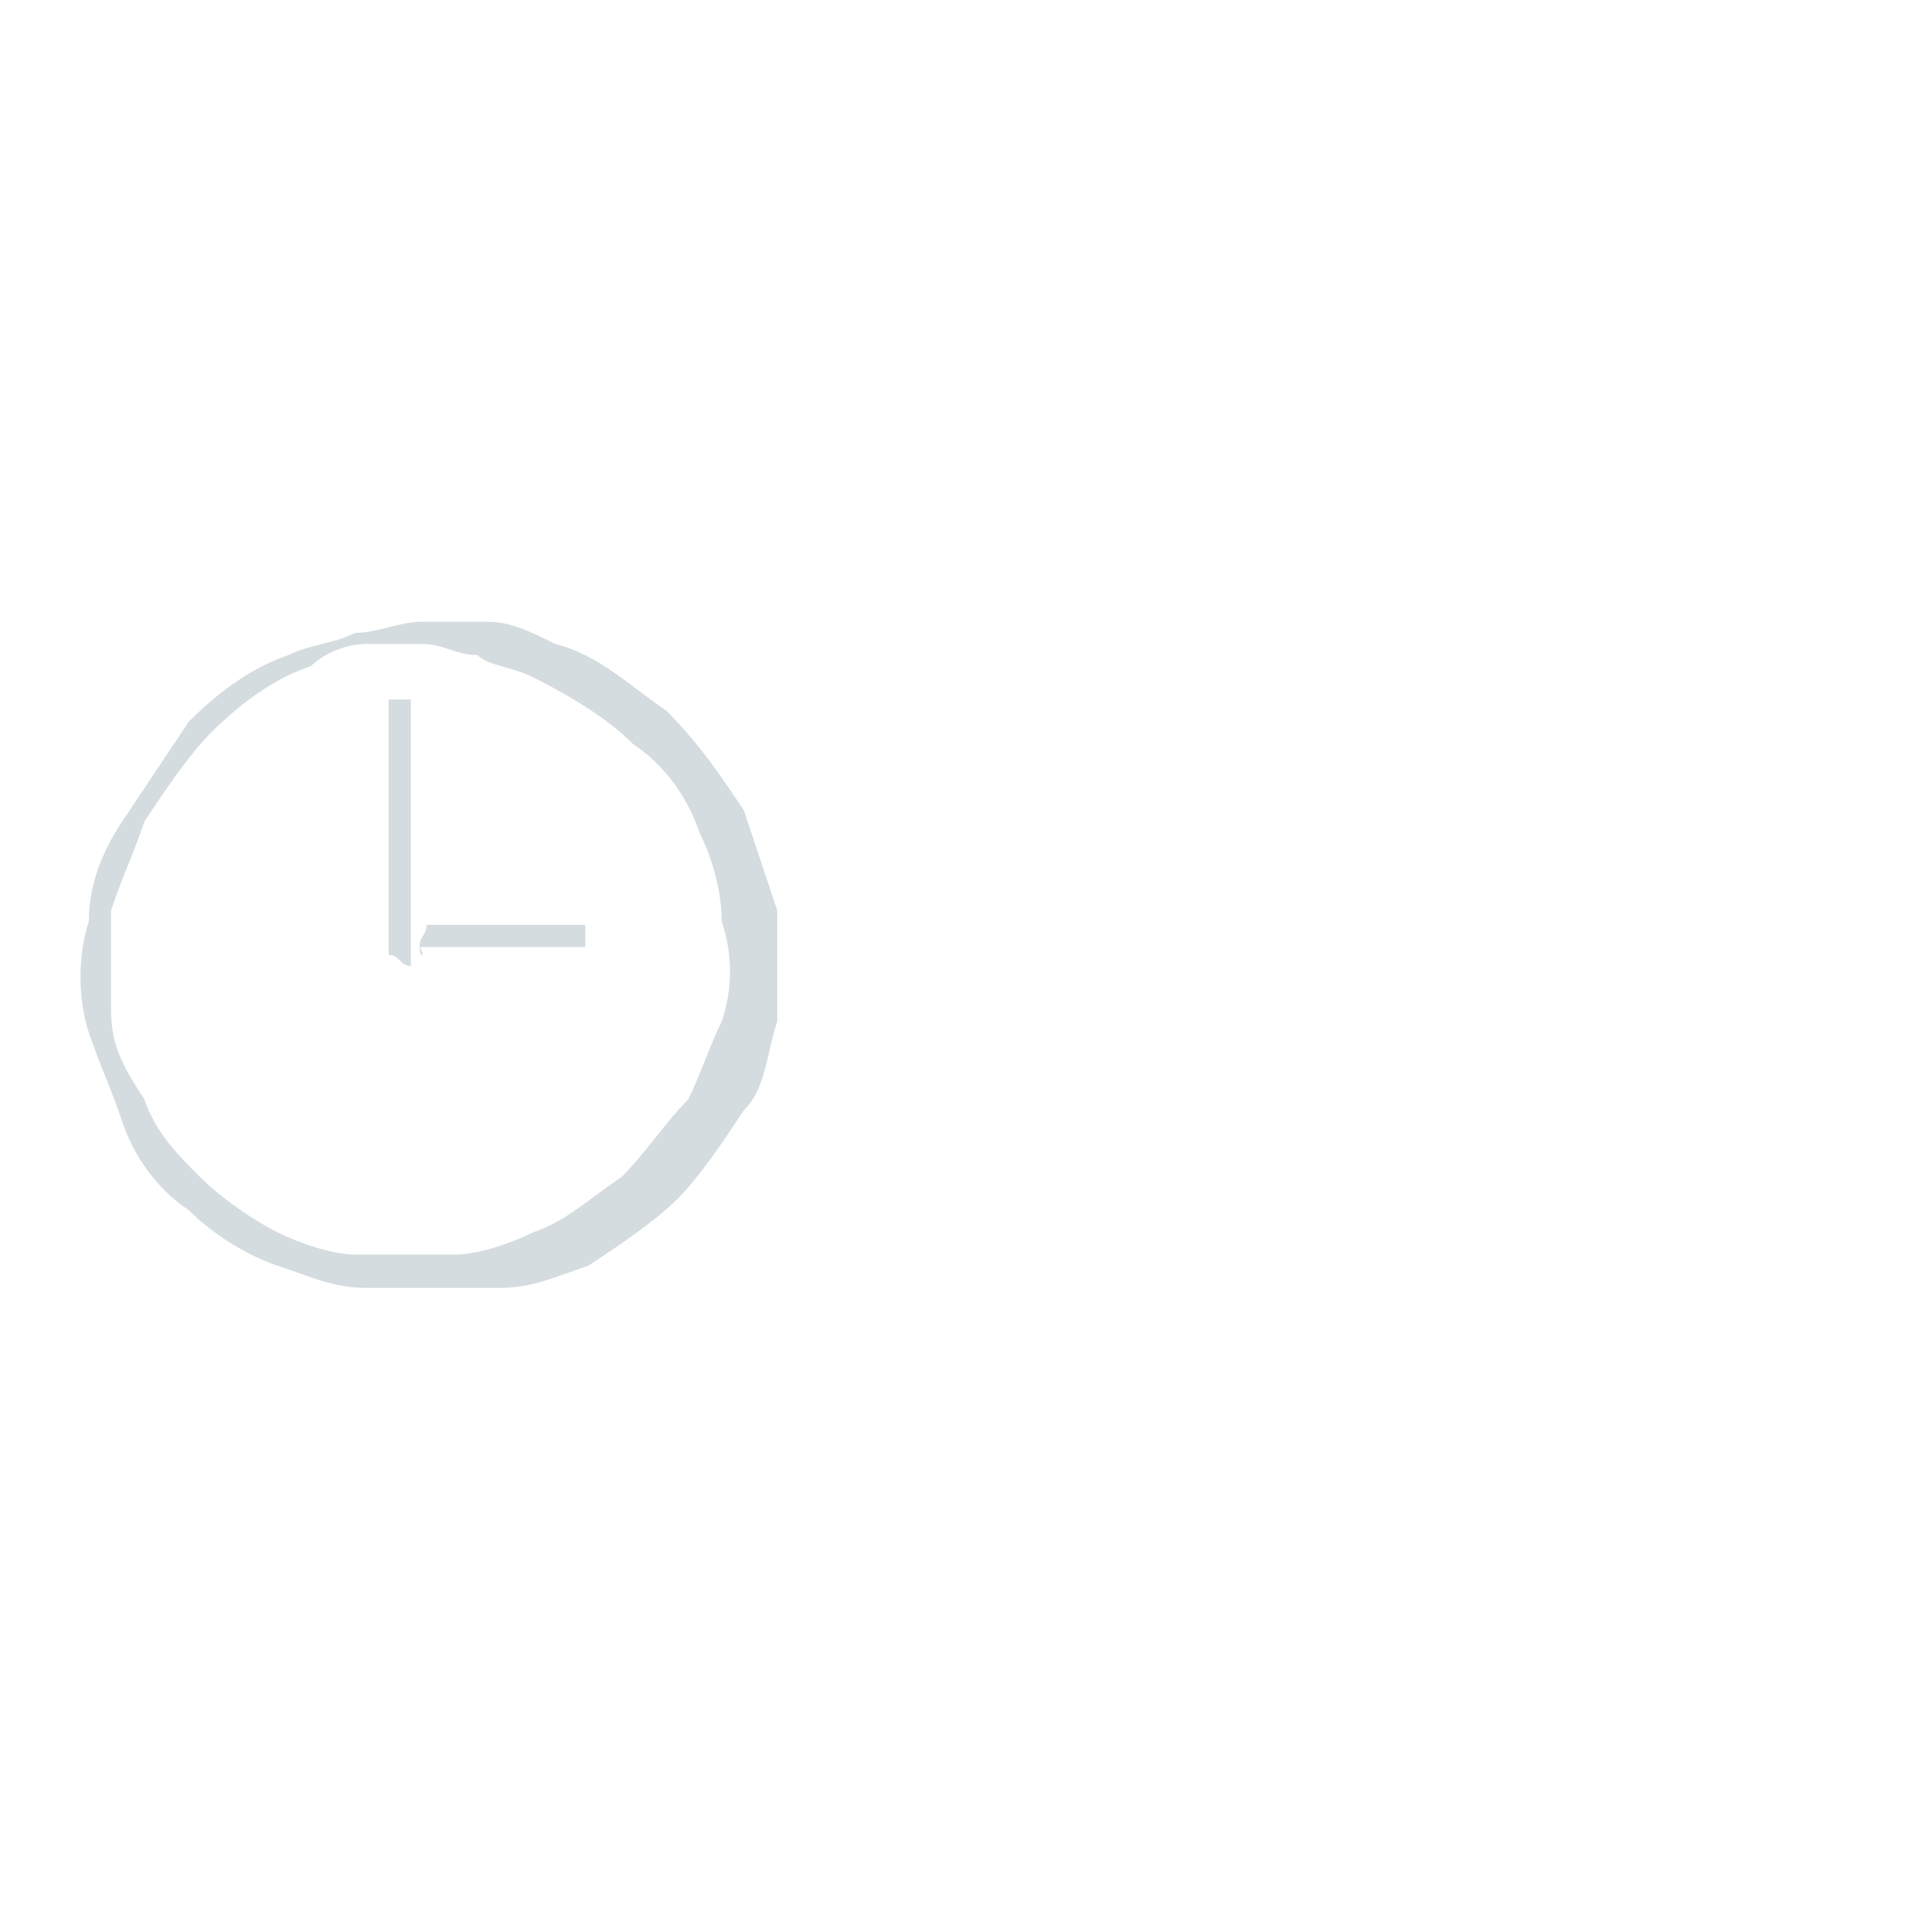 <?xml version="1.0" encoding="utf-8"?>
<!-- Generator: Adobe Illustrator 19.0.0, SVG Export Plug-In . SVG Version: 6.00 Build 0)  -->
<svg version="1.1" id="Layer_1" xmlns="http://www.w3.org/2000/svg" xmlns:xlink="http://www.w3.org/1999/xlink" x="0px" y="0px"
	 viewBox="-296 388.7 17.4 17.3" style="enable-background:new -296 388.7 17.4 17.3;" xml:space="preserve">
<style type="text/css">
	.st0{fill:#D4DCDF;}
</style>
<path class="st0" d="M-292.3,400.3c0,0-0.1,0-0.1,0c-0.1,0-0.2,0-0.3,0c-0.3,0-0.5-0.1-0.8-0.2c-0.3-0.1-0.6-0.3-0.8-0.5
	c-0.3-0.2-0.5-0.5-0.6-0.8c-0.1-0.3-0.2-0.5-0.3-0.8c-0.1-0.3-0.1-0.7,0-1c0-0.3,0.1-0.6,0.3-0.9c0.2-0.3,0.4-0.6,0.6-0.9
	c0.3-0.3,0.6-0.5,0.9-0.6c0.2-0.1,0.4-0.1,0.6-0.2c0.2,0,0.4-0.1,0.6-0.1c0.2,0,0.4,0,0.6,0c0.2,0,0.4,0.1,0.6,0.2
	c0.4,0.1,0.7,0.4,1,0.6c0.3,0.3,0.5,0.6,0.7,0.9c0.1,0.3,0.2,0.6,0.3,0.9c0,0.3,0,0.7,0,1c-0.1,0.3-0.1,0.6-0.3,0.8
	c-0.2,0.3-0.4,0.6-0.6,0.8c-0.2,0.2-0.5,0.4-0.8,0.6c-0.3,0.1-0.5,0.2-0.8,0.2c-0.1,0-0.2,0-0.3,0
	C-292.1,400.3-292.1,400.3-292.3,400.3C-292.2,400.3-292.2,400.3-292.3,400.3z M-292.3,400c0,0,0.1,0,0.1,0c0.1,0,0.2,0,0.3,0
	c0.2,0,0.5-0.1,0.7-0.2c0.3-0.1,0.5-0.3,0.8-0.5c0.2-0.2,0.4-0.5,0.6-0.7c0.1-0.2,0.2-0.5,0.3-0.7c0.1-0.3,0.1-0.6,0-0.9
	c0-0.3-0.1-0.6-0.2-0.8c-0.1-0.3-0.3-0.6-0.6-0.8c-0.2-0.2-0.5-0.4-0.9-0.6c-0.2-0.1-0.4-0.1-0.5-0.2c-0.2,0-0.3-0.1-0.5-0.1
	c-0.2,0-0.4,0-0.5,0c-0.2,0-0.4,0.1-0.5,0.2c-0.3,0.1-0.6,0.3-0.9,0.6c-0.2,0.2-0.4,0.5-0.6,0.8c-0.1,0.3-0.2,0.5-0.3,0.8
	c0,0.3,0,0.6,0,0.9c0,0.3,0.1,0.5,0.3,0.8c0.1,0.3,0.3,0.5,0.5,0.7c0.2,0.2,0.5,0.4,0.7,0.5c0.2,0.1,0.5,0.2,0.7,0.2
	c0.1,0,0.2,0,0.3,0C-292.4,400-292.4,400-292.3,400C-292.3,400-292.3,400-292.3,400z"/>
<g>
	<path class="st0" d="M-292.3,397.4C-292.3,397.4-292.3,397.4-292.3,397.4C-292.3,397.4-292.3,397.4-292.3,397.4
		c-0.1,0-0.1-0.1-0.2-0.1c0,0,0,0,0,0c0,0,0,0,0,0v-2.3c0,0,0,0,0,0c0,0,0,0,0,0c0,0,0,0,0,0c0,0,0,0,0,0c0,0,0.1,0,0.2,0
		c0,0,0,0,0,0c0,0,0,0.1,0,0.1c0,0,0,0,0,0c0,0,0,0,0,0v2.3c0,0,0,0,0,0c0,0,0,0,0,0C-292.1,397.3-292.1,397.3-292.3,397.4
		C-292.2,397.4-292.2,397.4-292.3,397.4C-292.2,397.4-292.2,397.4-292.3,397.4C-292.3,397.4-292.3,397.4-292.3,397.4z"/>
	<g transform="matrix(2.83277e-16,1,-0.622,1.76265e-16,81.165,-0.07)">
		<path class="st0" d="M397.3,600.3C397.2,600.3,397.2,600.3,397.3,600.3C397.2,600.3,397.2,600.3,397.3,600.3
			c-0.1,0-0.1-0.1-0.2-0.1c0,0,0,0,0,0c0,0,0,0,0,0v-2.3c0,0,0,0,0,0c0,0,0,0,0,0c0,0,0,0,0,0c0,0,0,0,0,0c0,0,0.1,0,0.2,0
			c0,0,0,0,0,0c0,0,0,0.1,0,0.1c0,0,0,0,0,0c0,0,0,0,0,0v2.3c0,0,0,0,0,0c0,0,0,0,0,0C397.4,600.2,397.4,600.3,397.3,600.3
			C397.3,600.3,397.3,600.3,397.3,600.3C397.3,600.3,397.3,600.3,397.3,600.3C397.3,600.3,397.3,600.3,397.3,600.3z"/>
	</g>
</g>
</svg>
